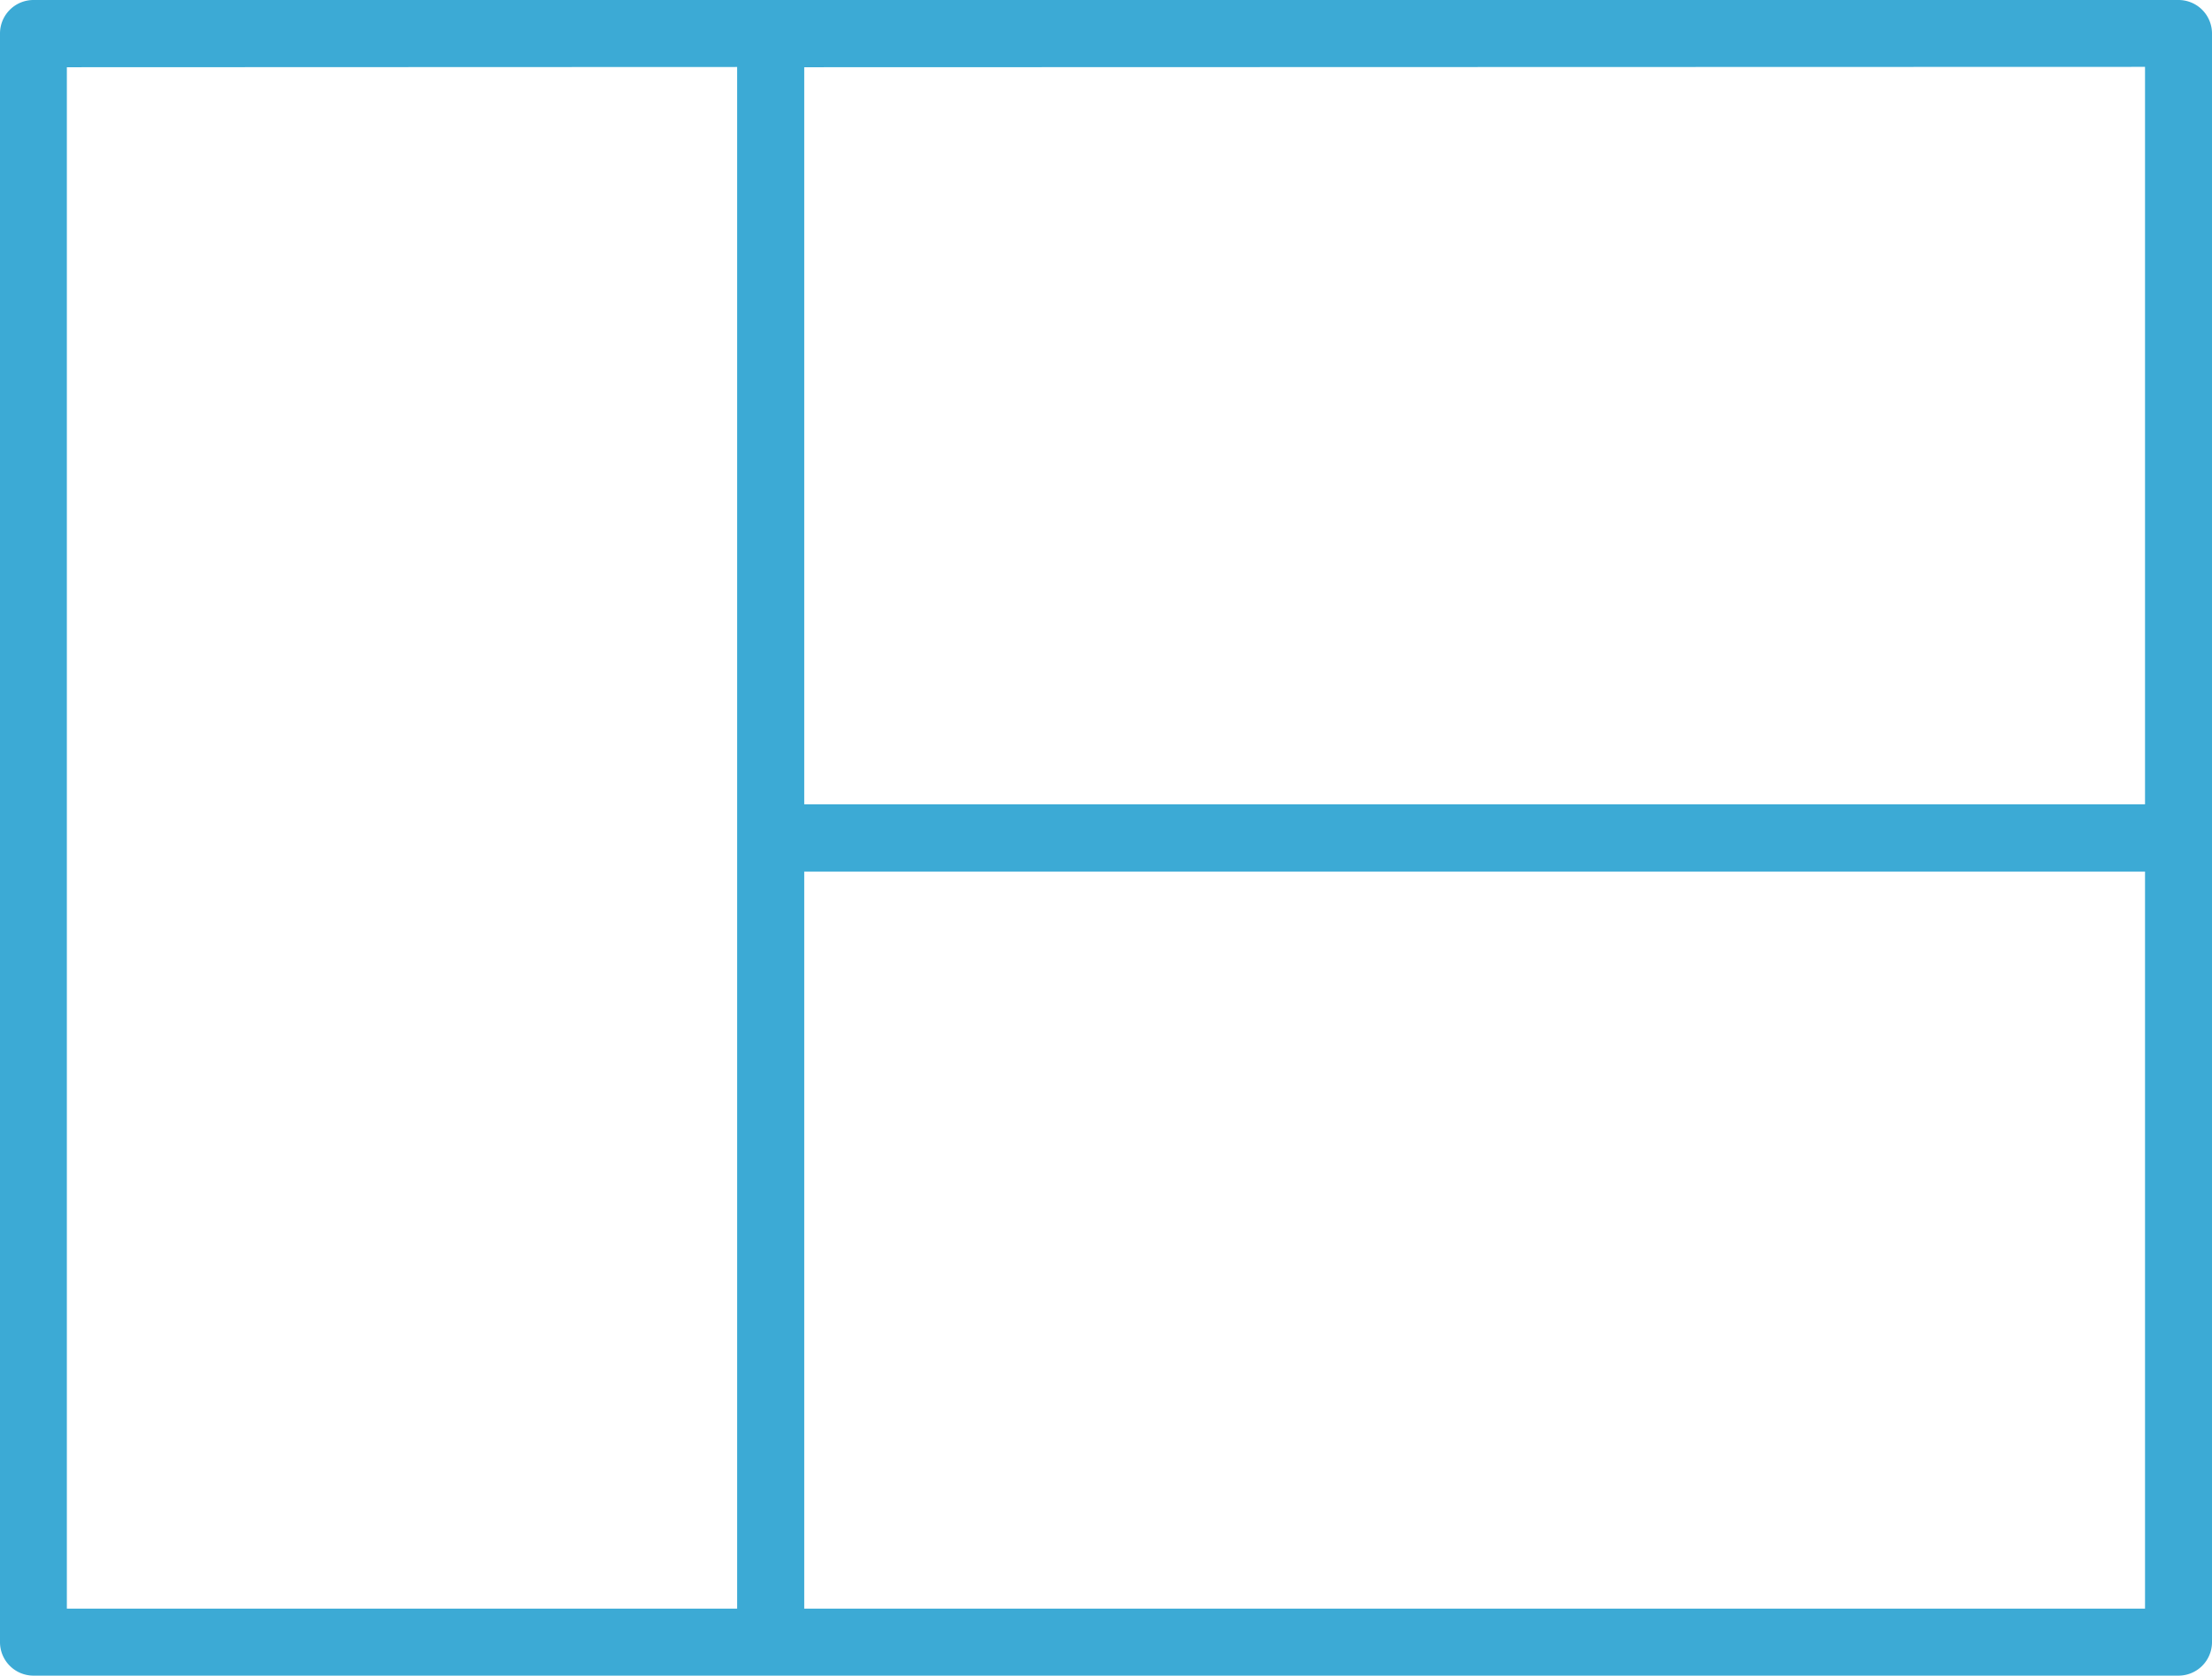 <svg xmlns="http://www.w3.org/2000/svg" viewBox="0 0 18.428 13.961">
  <defs>
    <style>
      .cls-1 {
        fill: #3caad5;
        fill-rule: evenodd;
      }
    </style>
  </defs>
  <g id="tela-icon" transform="translate(7430 -6339)">
    <g id="tela-icon-2" data-name="tela-icon" transform="translate(-7430 6339)">
      <path id="Path_4532" data-name="Path 4532" class="cls-1" d="M195.428,665.279v13.4a.279.279,0,0,1-.279.279h-17.87a.279.279,0,0,1-.279-.279v-13.4a.279.279,0,0,1,.279-.279h17.87A.279.279,0,0,1,195.428,665.279ZM183.7,672.26V678.4H194.87V672.26Zm0-6.7V671.7H194.87v-6.143Zm-6.143,0V678.4h5.584V665.558Z" transform="translate(-177 -665)"/>
    </g>
  </g>
</svg>

